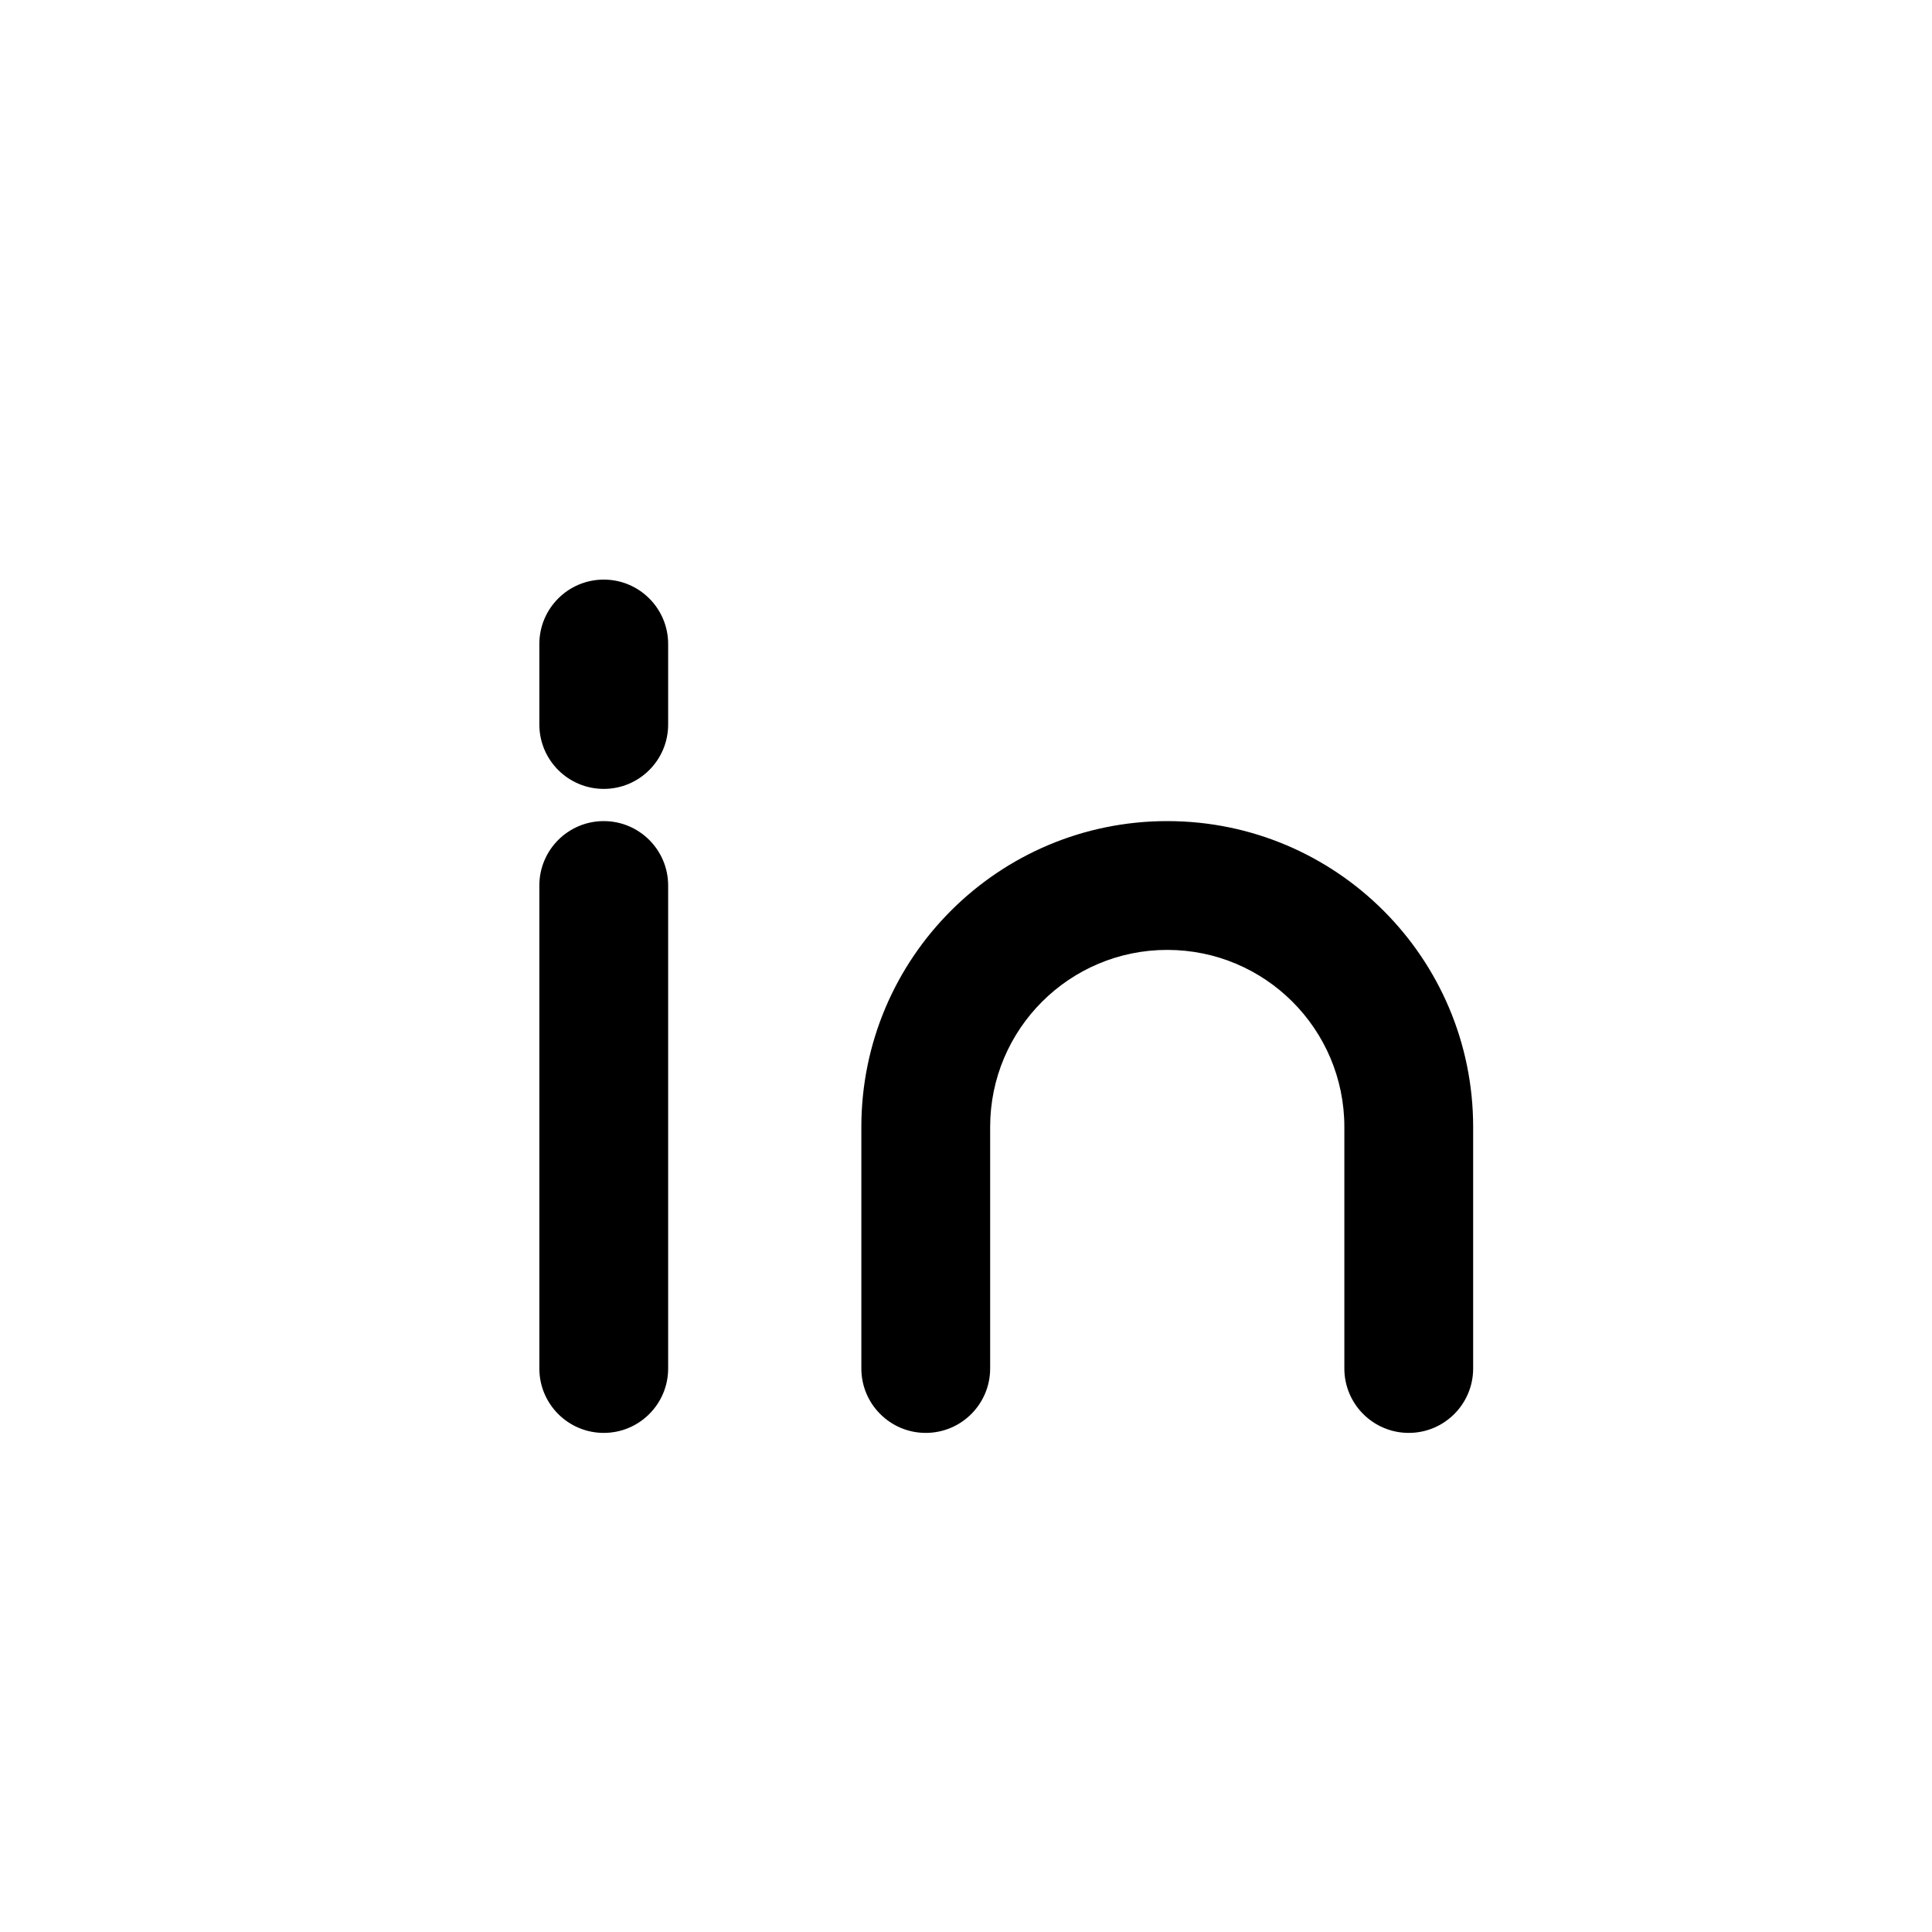 <svg width="30" height="30" viewBox="0 0 30 30" fill="none" xmlns="http://www.w3.org/2000/svg">
<path d="M10.375 13.75C10.375 13.198 9.927 12.75 9.375 12.75C8.823 12.75 8.375 13.198 8.375 13.75H10.375ZM8.375 21.25C8.375 21.802 8.823 22.25 9.375 22.25C9.927 22.25 10.375 21.802 10.375 21.25H8.375ZM20.875 21.25C20.875 21.802 21.323 22.25 21.875 22.25C22.427 22.25 22.875 21.802 22.875 21.25H20.875ZM14.375 17.5H13.375H14.375ZM13.375 21.25C13.375 21.802 13.823 22.25 14.375 22.25C14.927 22.25 15.375 21.802 15.375 21.25H13.375ZM10.375 10C10.375 9.448 9.927 9 9.375 9C8.823 9 8.375 9.448 8.375 10H10.375ZM8.375 11.25C8.375 11.802 8.823 12.25 9.375 12.25C9.927 12.25 10.375 11.802 10.375 11.25H8.375ZM8.375 13.75V21.25H10.375V13.75H8.375ZM22.875 21.25V17.5H20.875V21.25H22.875ZM22.875 17.5C22.875 14.877 20.748 12.75 18.125 12.75V14.75C19.644 14.75 20.875 15.981 20.875 17.5H22.875ZM18.125 12.75C15.502 12.75 13.375 14.877 13.375 17.5L15.375 17.5C15.375 15.981 16.606 14.75 18.125 14.75V12.75ZM13.375 17.5V21.25H15.375V17.5H13.375ZM8.375 10V11.25H10.375V10H8.375Z" fill="black"/>
</svg>
